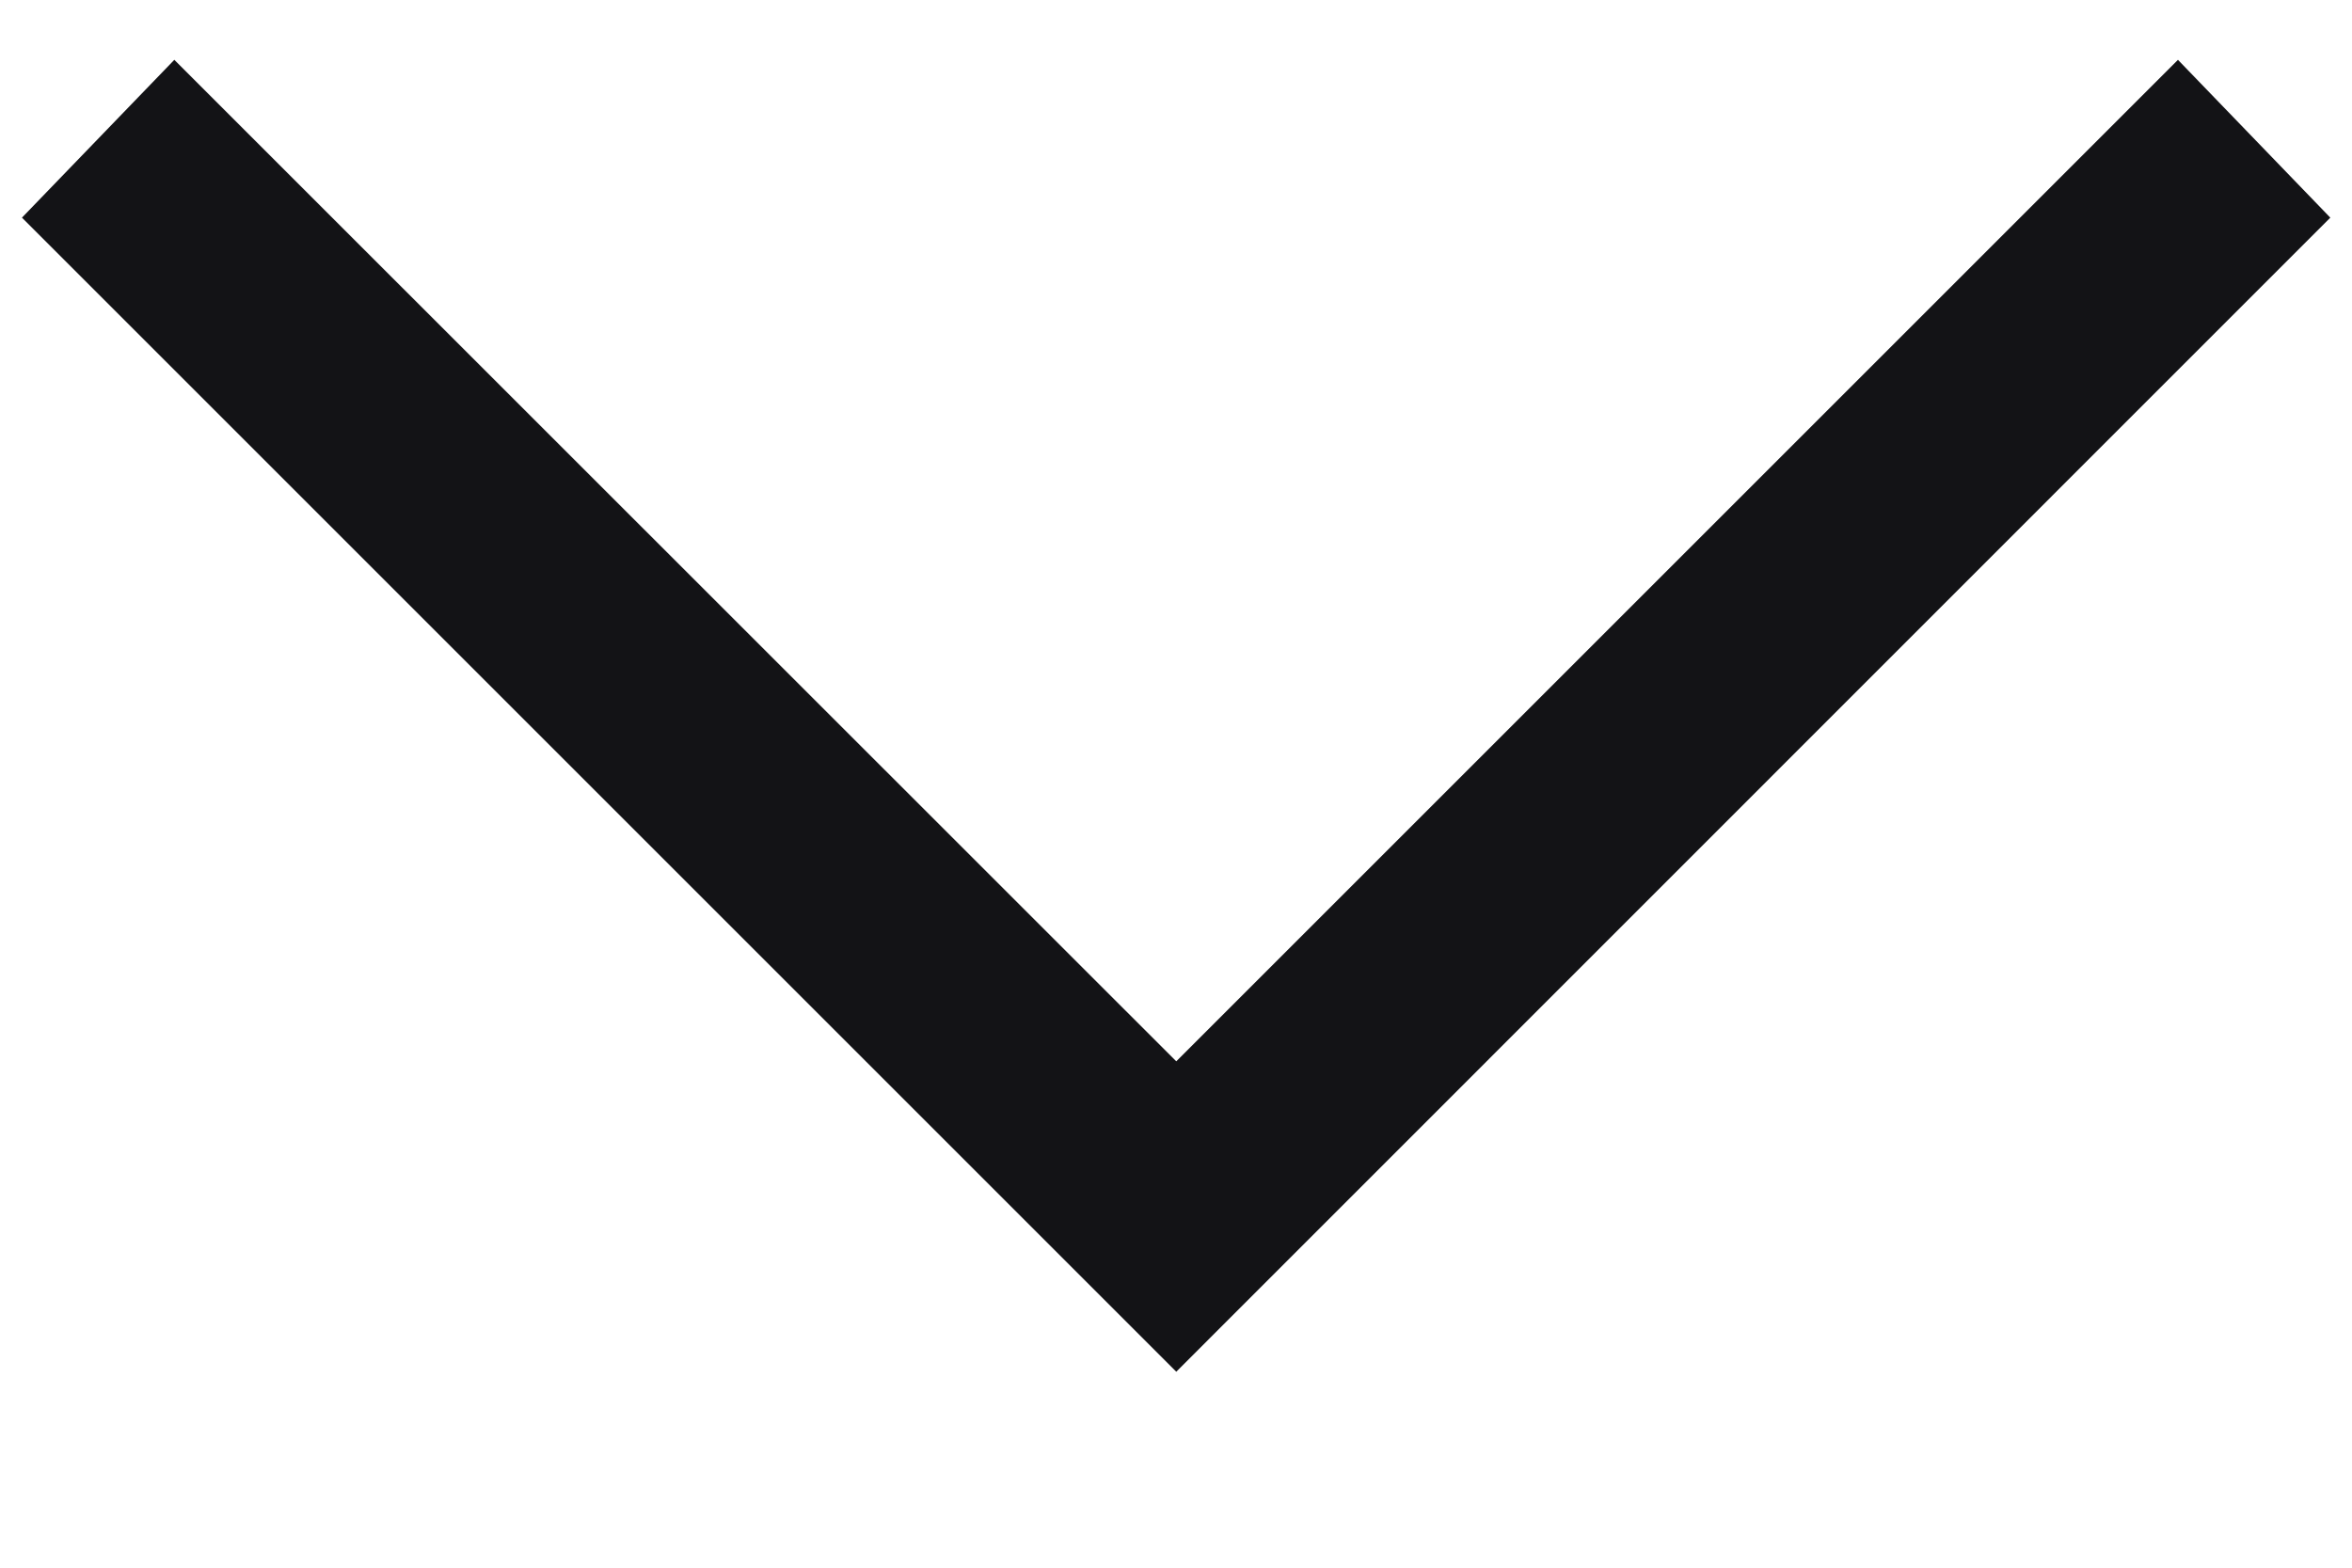 <svg width="9" height="6" viewBox="0 0 9 6" fill="none" xmlns="http://www.w3.org/2000/svg">
<path d="M4.501 5.25L0.084 0.833L0.667 0.229L4.501 4.062L8.334 0.229L8.917 0.833L4.501 5.25Z" fill="#131316"/>
</svg>
